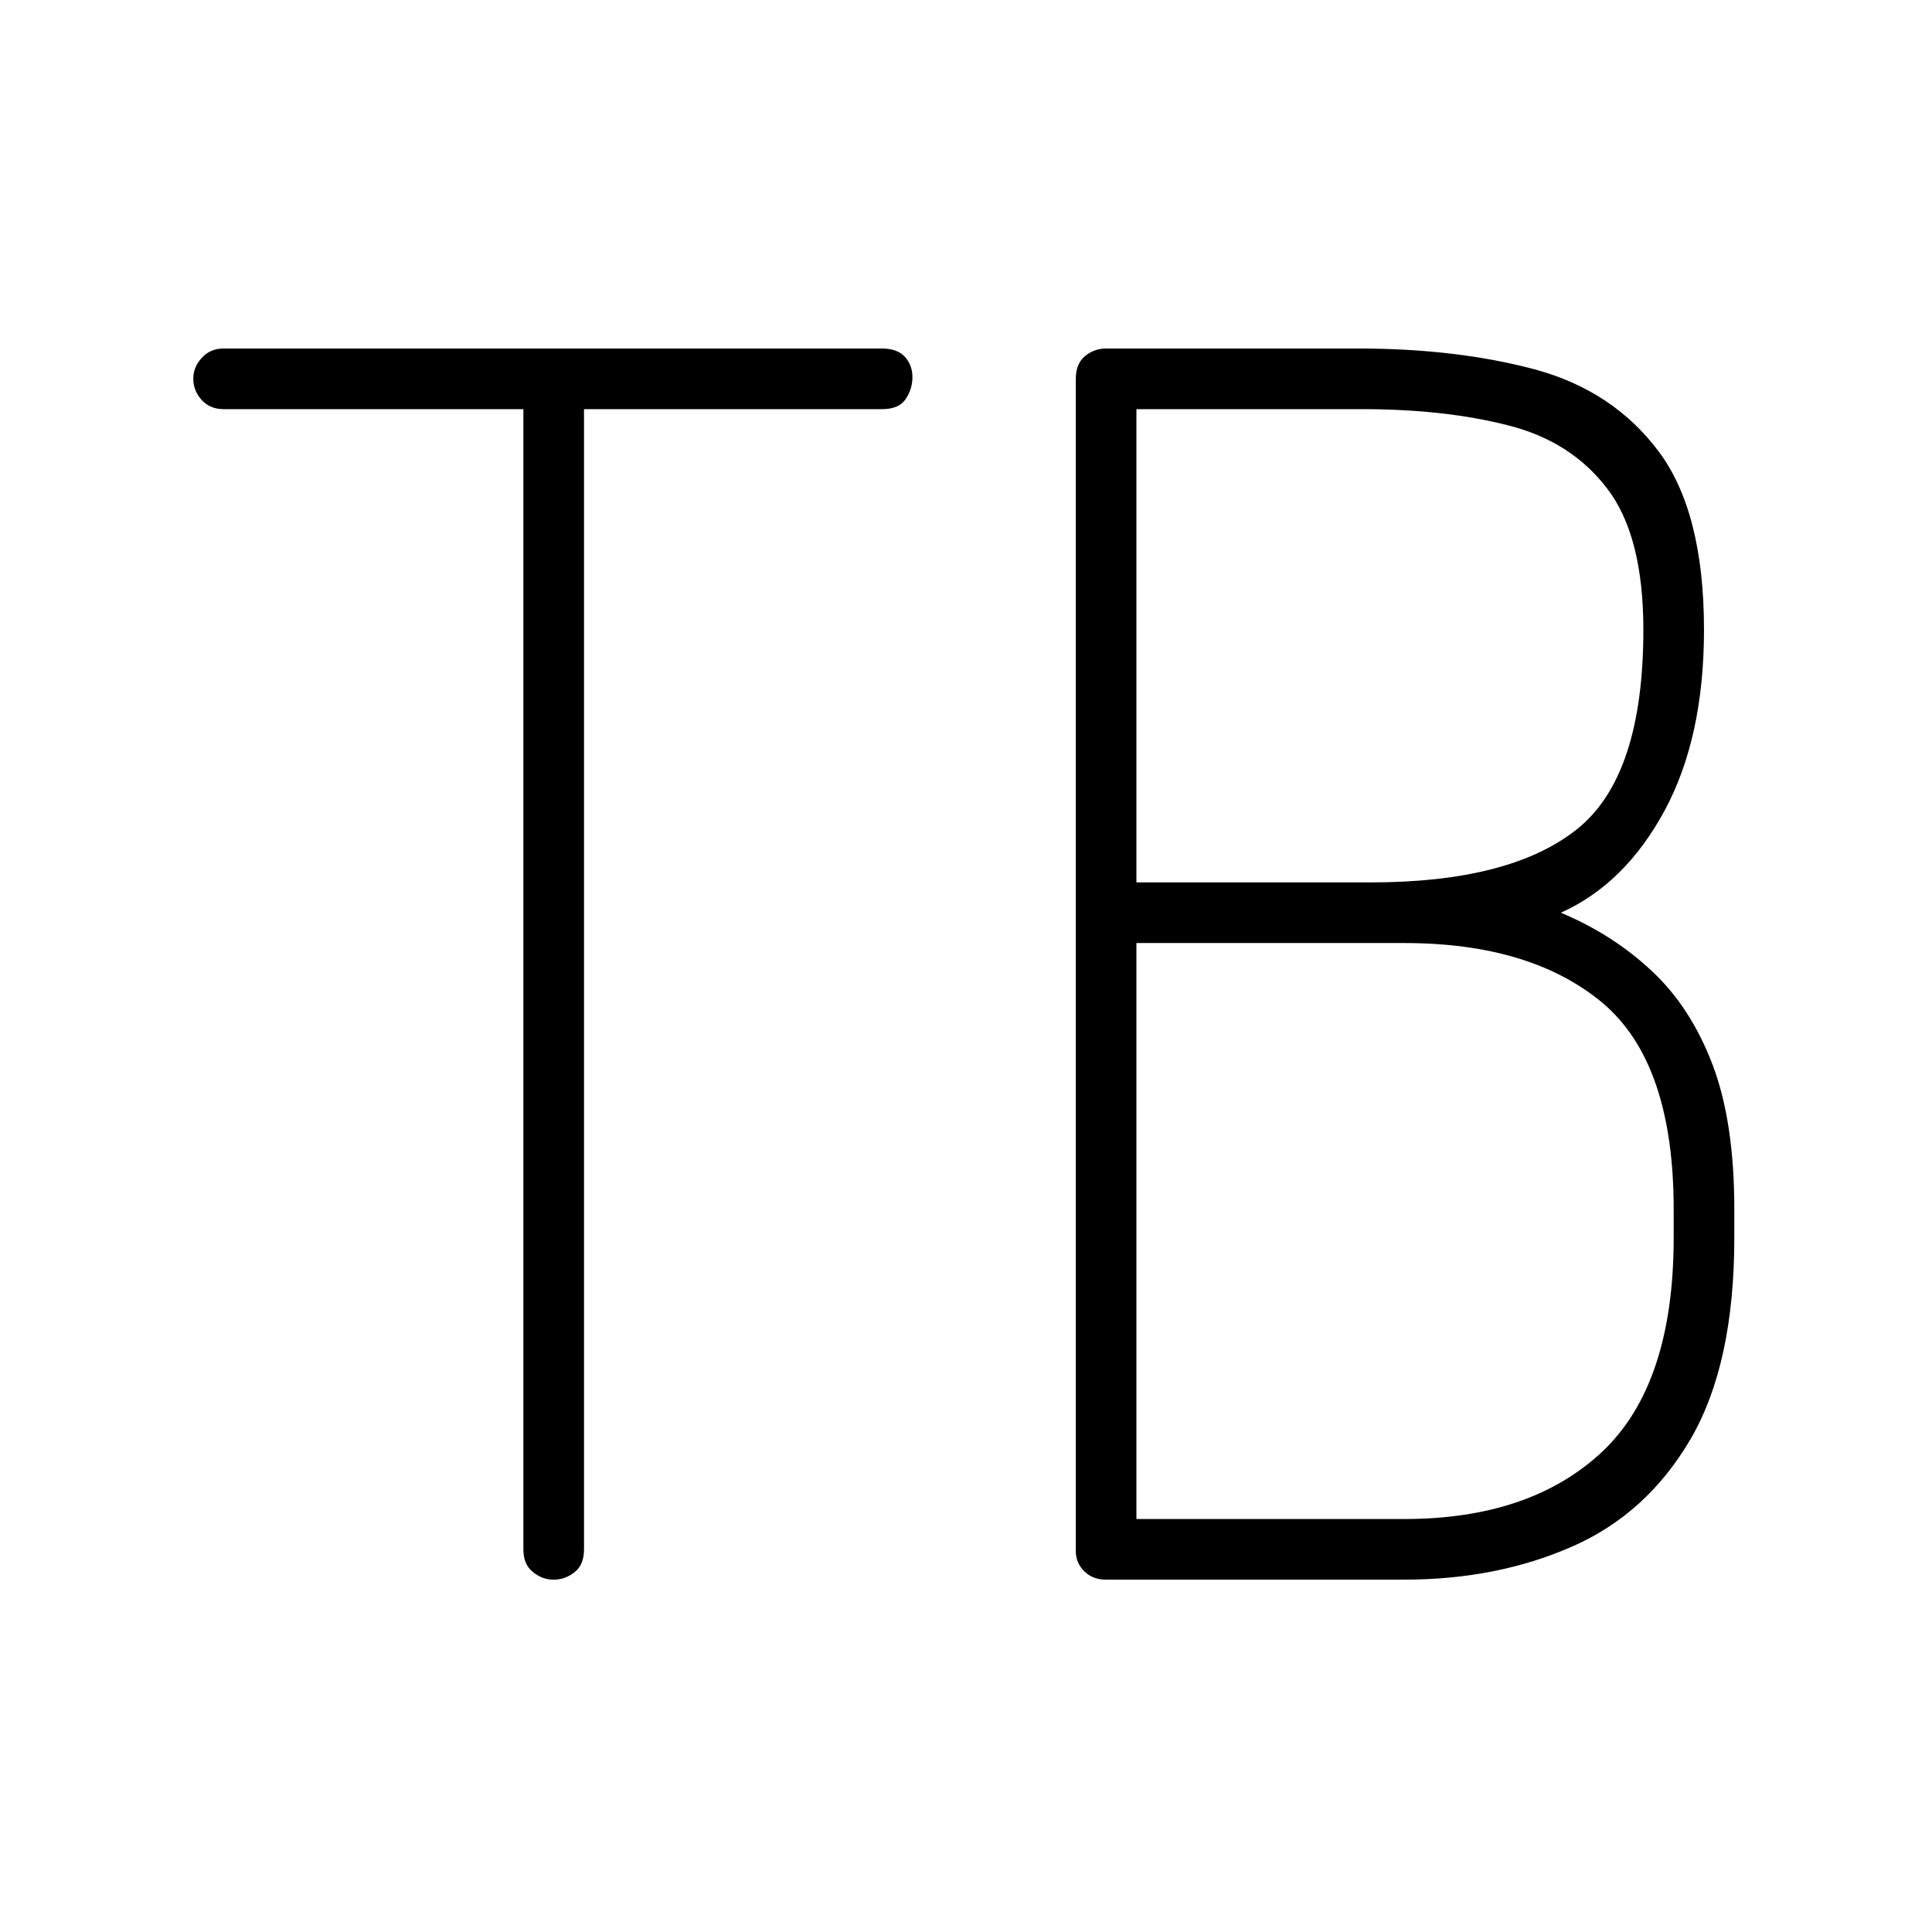 <svg xmlns="http://www.w3.org/2000/svg" version="1.1" xmlns:xlink="http://www.w3.org/1999/xlink" xmlns:svgjs="http://svgjs.dev/svgjs" width="128" height="128" viewBox="0 0 128 128"><g transform="matrix(0.805,0,0,0.805,12.334,19.598)"><svg viewBox="0 0 155 134" data-background-color="#ffffff" preserveAspectRatio="xMidYMid meet" height="110" width="128" xmlns="http://www.w3.org/2000/svg" xmlns:xlink="http://www.w3.org/1999/xlink"><g id="tight-bounds" transform="matrix(1,0,0,1,0.25,0.219)"><svg viewBox="0 0 154.5 133.562" height="133.562" width="154.5"><g><svg viewBox="0 0 154.5 133.562" height="133.562" width="154.5"><g><svg viewBox="0 0 154.5 133.562" height="133.562" width="154.5"><g><svg viewBox="0 0 154.5 133.562" height="133.562" width="154.5"><g><svg viewBox="0 0 154.5 133.562" height="133.562" width="154.5"><g transform="matrix(1,0,0,1,0,0)"><svg width="154.5" viewBox="0.7 -36.55 45.75 36.55" height="133.562" data-palette-color="#398378"><svg></svg><g class="undefined-text-0" data-fill-palette-color="primary" id="text-0"><path d="M11.4 0v0c-0.233 0-0.44-0.077-0.62-0.23-0.187-0.147-0.28-0.37-0.28-0.67v0-33.85h-8.9c-0.267 0-0.483-0.09-0.65-0.27-0.167-0.187-0.25-0.397-0.25-0.63v0c0-0.233 0.083-0.44 0.25-0.62 0.167-0.187 0.383-0.28 0.65-0.28v0h19.55c0.3 0 0.527 0.083 0.68 0.25 0.147 0.167 0.22 0.367 0.22 0.6v0c0 0.233-0.067 0.45-0.2 0.65-0.133 0.2-0.367 0.3-0.7 0.3v0h-8.85v33.85c0 0.3-0.09 0.523-0.27 0.67-0.187 0.153-0.397 0.23-0.63 0.23zM36.65 0h-8.85c-0.267 0-0.483-0.083-0.65-0.25-0.167-0.167-0.25-0.367-0.25-0.6v0-34.8c0-0.3 0.093-0.527 0.28-0.68 0.18-0.147 0.387-0.22 0.62-0.22v0h7.5c1.933 0 3.677 0.207 5.23 0.62 1.547 0.42 2.77 1.23 3.67 2.43 0.9 1.2 1.35 2.967 1.35 5.3v0c0 2.133-0.39 3.923-1.17 5.37-0.787 1.453-1.813 2.463-3.08 3.03v0c1.033 0.433 1.933 1.01 2.7 1.73 0.767 0.713 1.367 1.637 1.8 2.77 0.433 1.133 0.65 2.567 0.65 4.3v0 0.85c0 2.5-0.433 4.493-1.3 5.98-0.867 1.48-2.04 2.543-3.52 3.19-1.487 0.653-3.147 0.98-4.98 0.98zM28.7-18.9v17.1h7.95c2.5 0 4.46-0.667 5.88-2 1.413-1.333 2.12-3.45 2.12-6.35v0-0.85c0-2.9-0.707-4.943-2.12-6.13-1.42-1.18-3.38-1.77-5.88-1.77v0zM28.7-34.75v14.05h6.95c2.767 0 4.81-0.527 6.13-1.58 1.313-1.047 1.97-3.02 1.97-5.92v0c0-1.867-0.36-3.267-1.08-4.2-0.713-0.933-1.693-1.557-2.94-1.87-1.253-0.32-2.697-0.48-4.33-0.48v0z" fill="#000000" fill-rule="nonzero" stroke="none" stroke-width="1" stroke-linecap="butt" stroke-linejoin="miter" stroke-miterlimit="10" stroke-dasharray="" stroke-dashoffset="0" font-family="none" font-weight="none" font-size="none" text-anchor="none" style="mix-blend-mode: normal" data-fill-palette-color="primary" opacity="1"></path></g></svg></g></svg></g></svg></g></svg></g></svg></g><defs></defs></svg><rect width="154.5" height="133.562" fill="none" stroke="none" visibility="hidden"></rect></g></svg></g></svg>